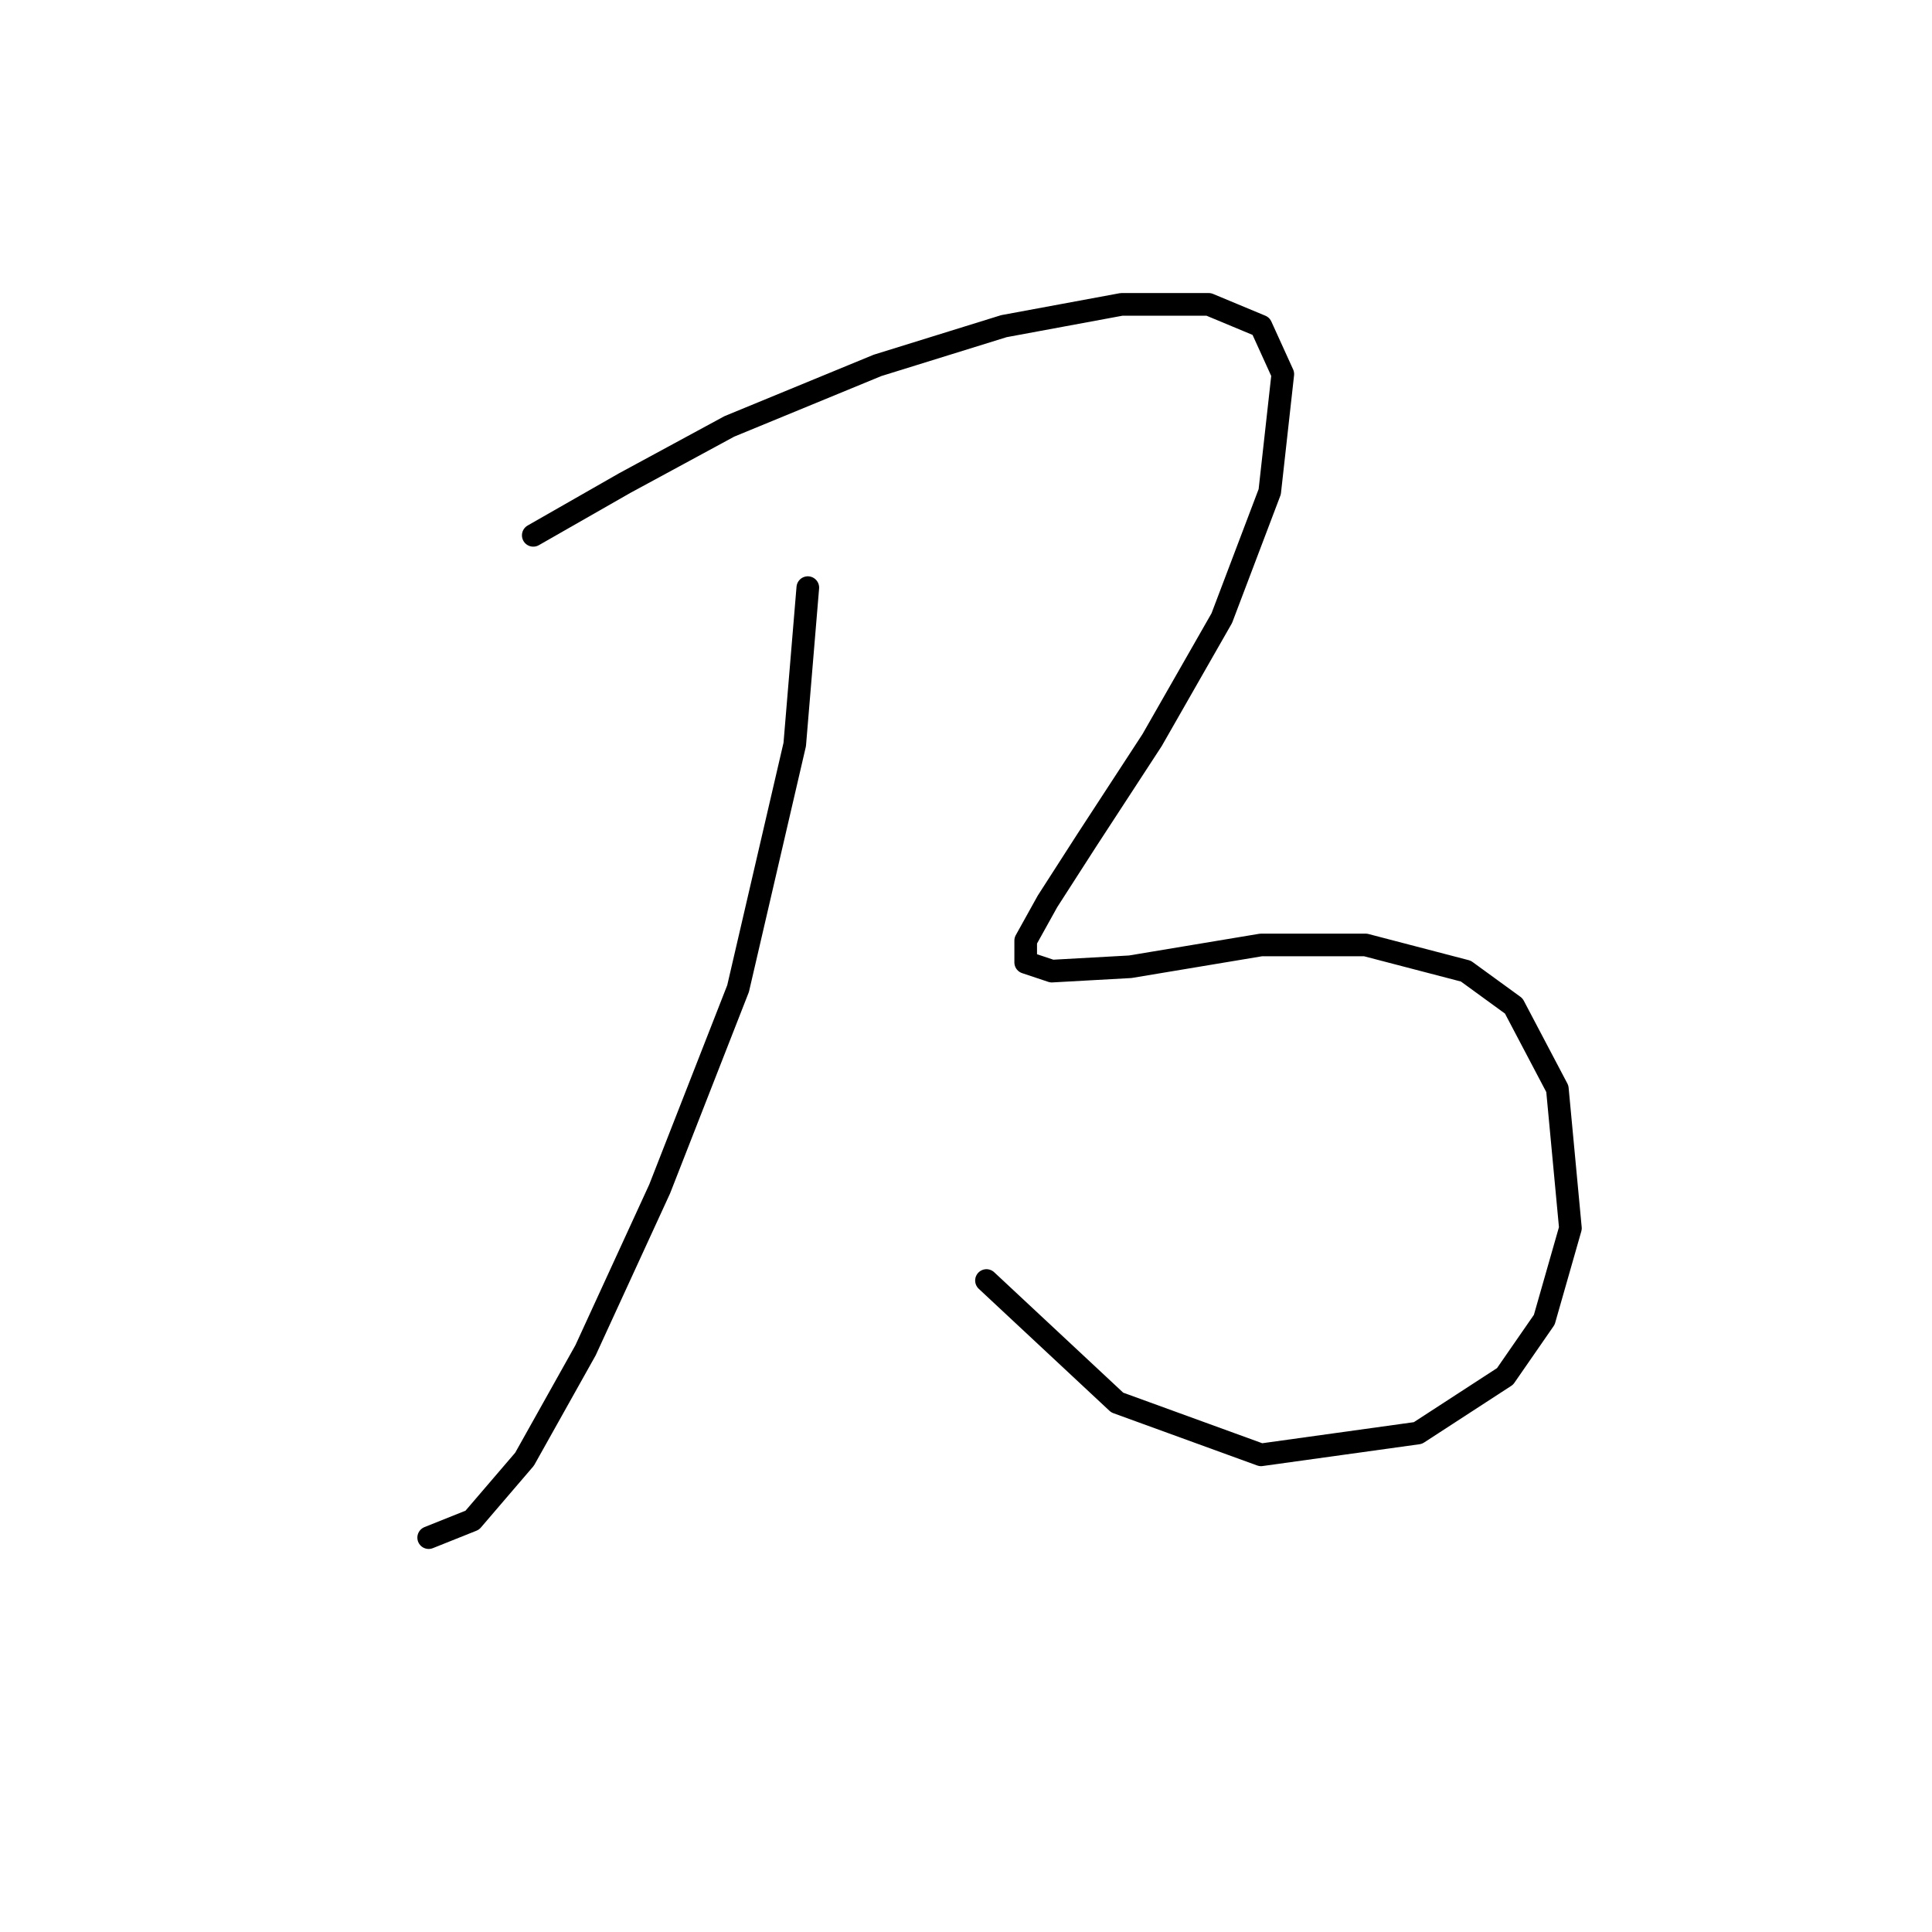 <?xml version="1.0" standalone="no"?>
    <svg width="256" height="256" xmlns="http://www.w3.org/2000/svg" version="1.1">
    <polyline stroke="black" stroke-width="3" stroke-linecap="round" fill="transparent" stroke-linejoin="round" points="107.039 77.864 105.306 98.652 97.8 130.988 87.406 157.549 77.59 178.914 69.506 193.35 62.577 201.434 56.802 203.744 56.802 203.744 " />
        <polyline stroke="black" stroke-width="3" stroke-linecap="round" fill="transparent" stroke-linejoin="round" points="70.661 70.935 82.787 64.006 96.645 56.499 116.278 48.415 133.023 43.218 148.614 40.331 160.162 40.331 167.091 43.218 169.979 49.57 168.246 65.161 161.894 81.906 152.656 98.074 143.994 111.355 138.797 119.439 135.91 124.636 135.91 127.523 139.375 128.678 149.768 128.1 167.091 125.213 180.95 125.213 194.231 128.678 200.582 133.297 206.357 144.268 208.089 162.746 204.624 174.872 199.427 182.379 187.879 189.885 167.091 192.773 148.036 185.843 130.713 169.675 130.713 169.675 " />
        </svg>